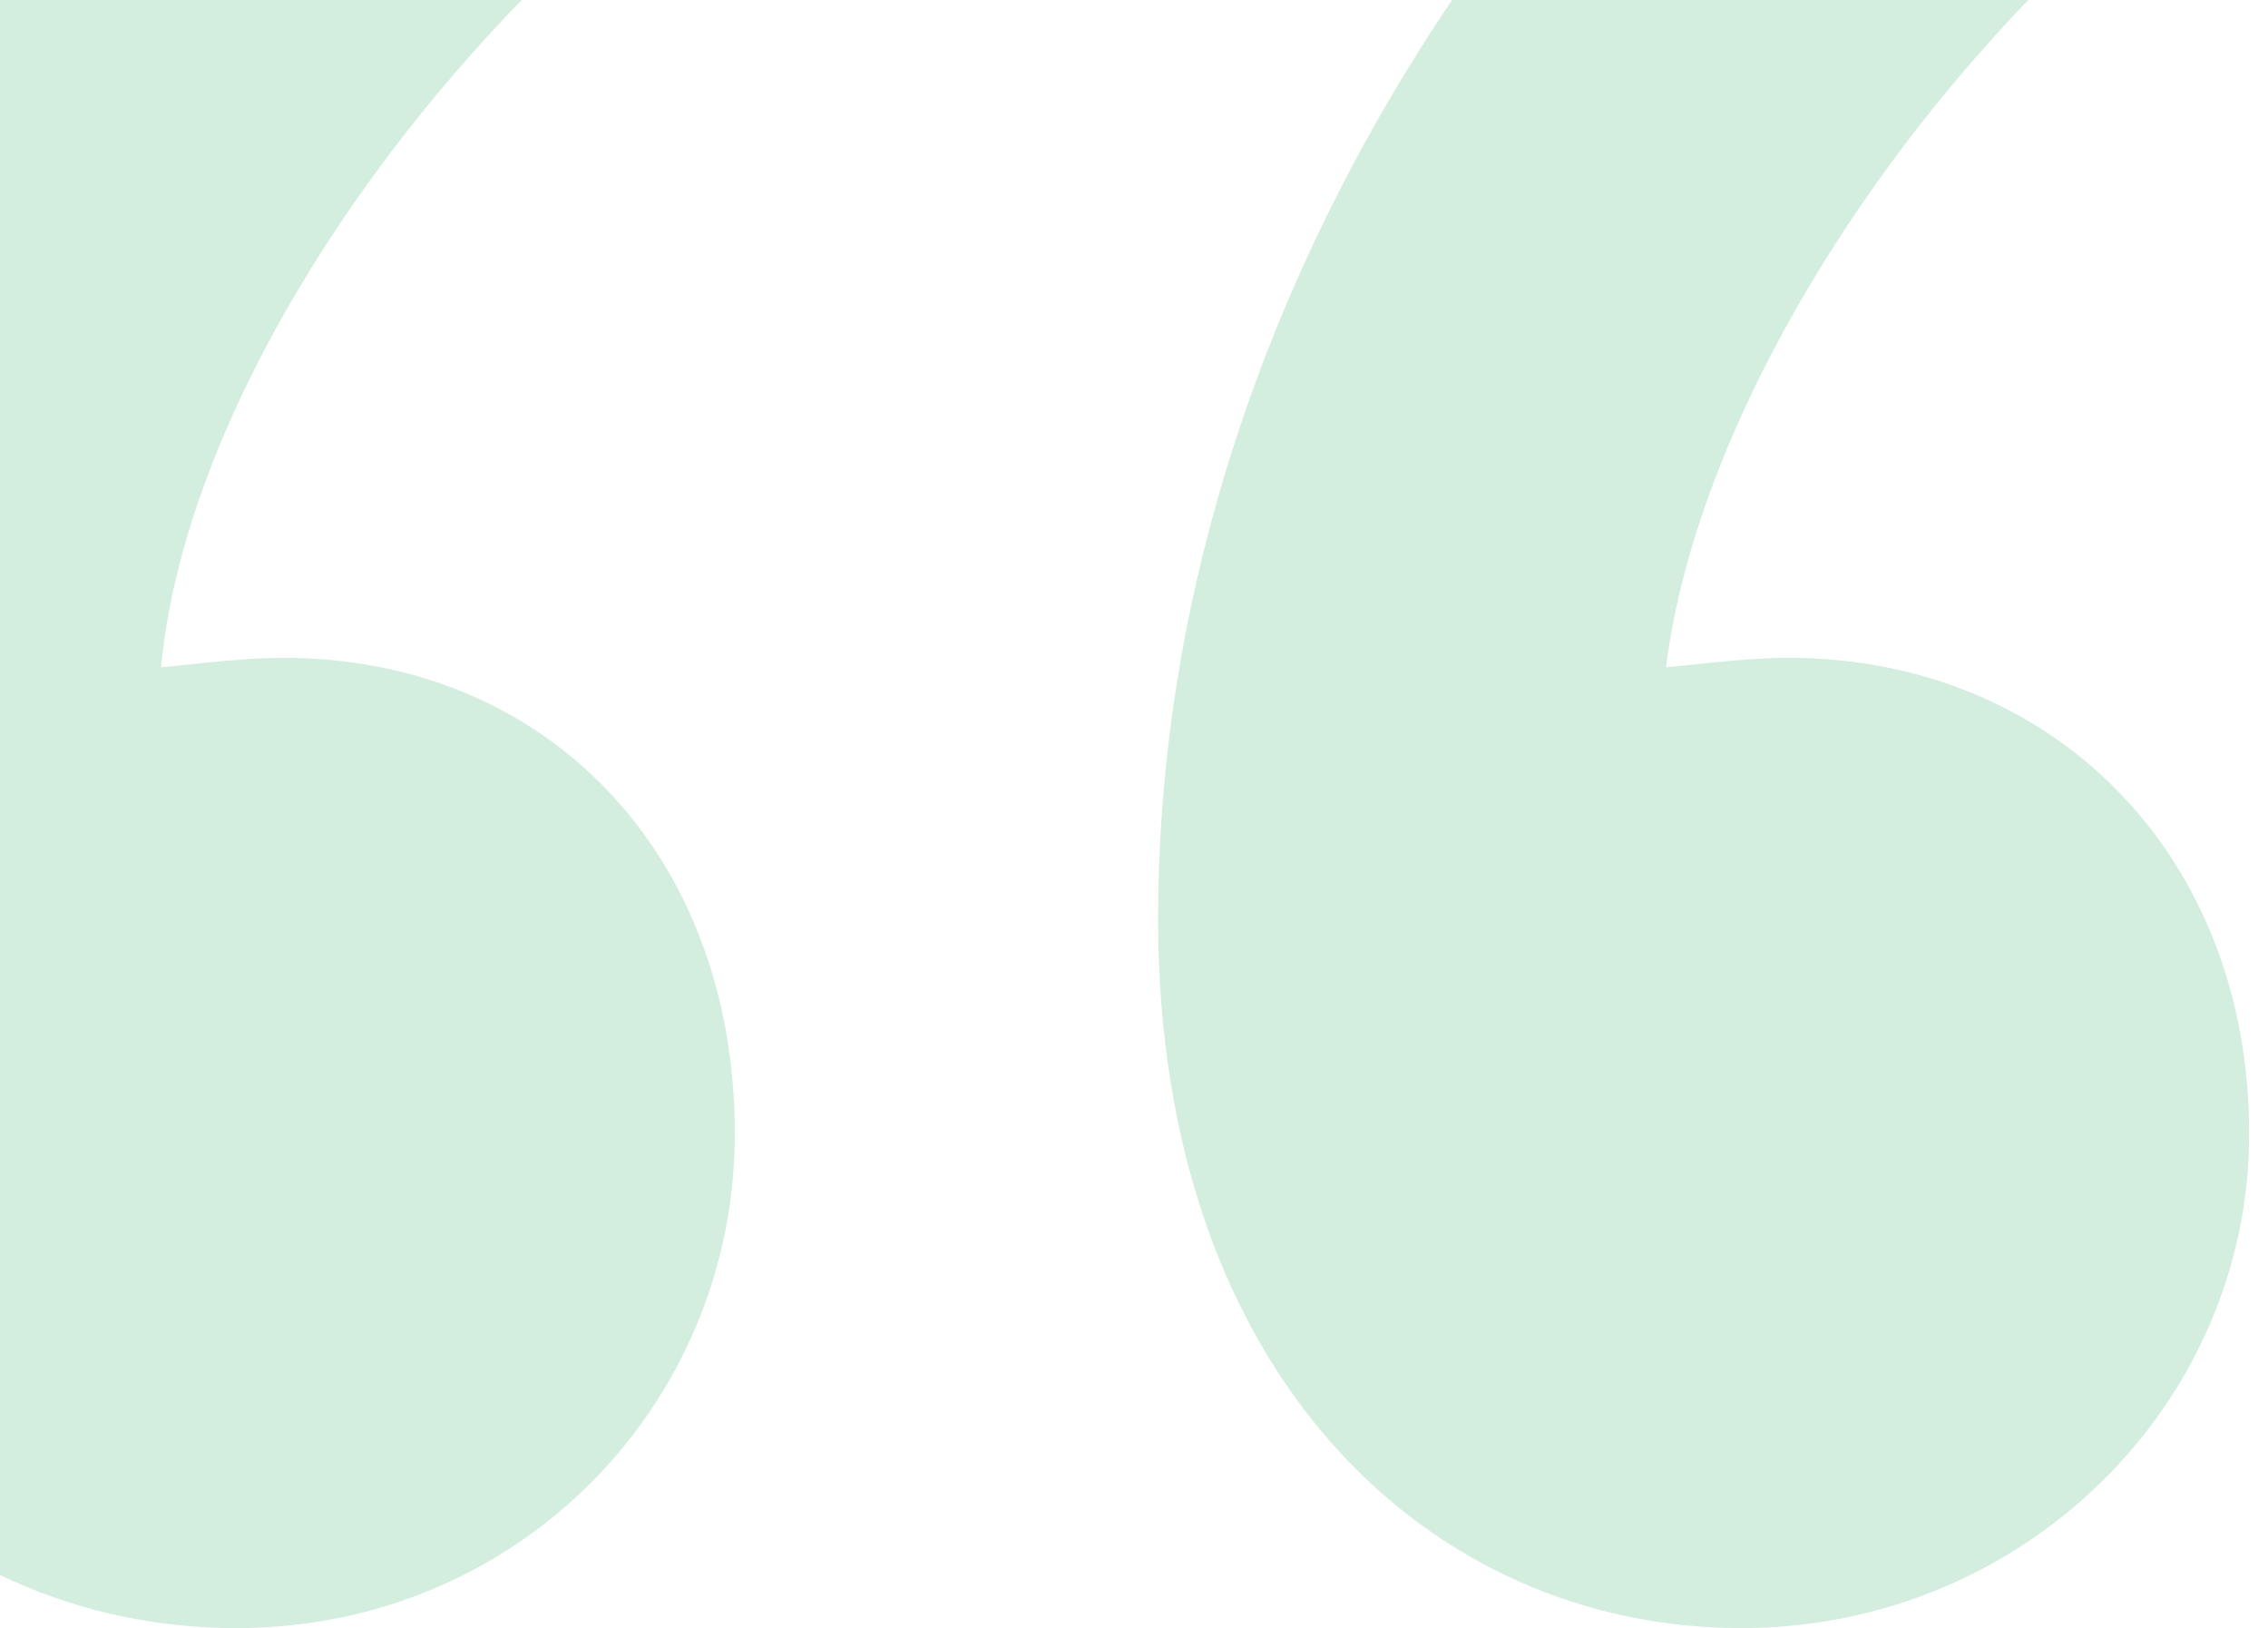 <svg width="85" height="61" viewBox="0 0 85 61" fill="none" xmlns="http://www.w3.org/2000/svg">
<path d="M15.554 -18L28.597 -7.513C17.317 -0.173 7.094 13.81 6.036 24.996C6.388 24.996 8.856 24.646 10.619 24.646C20.489 24.646 27.54 31.987 27.54 42.474C27.54 52.611 19.432 61 8.856 61C-2.777 61 -13 51.562 -13 34.434C-13 13.111 -0.662 -6.465 15.554 -18ZM71.957 -18L85 -7.513C73.719 -0.173 63.849 13.81 62.439 24.996C62.791 24.996 65.259 24.646 67.022 24.646C76.892 24.646 84.295 31.987 84.295 42.474C84.295 52.611 75.835 61 65.259 61C53.626 61 43.403 51.562 43.403 34.434C43.403 13.111 55.741 -6.465 71.957 -18Z" fill="#27AE60" fill-opacity="0.2"/>
</svg>
